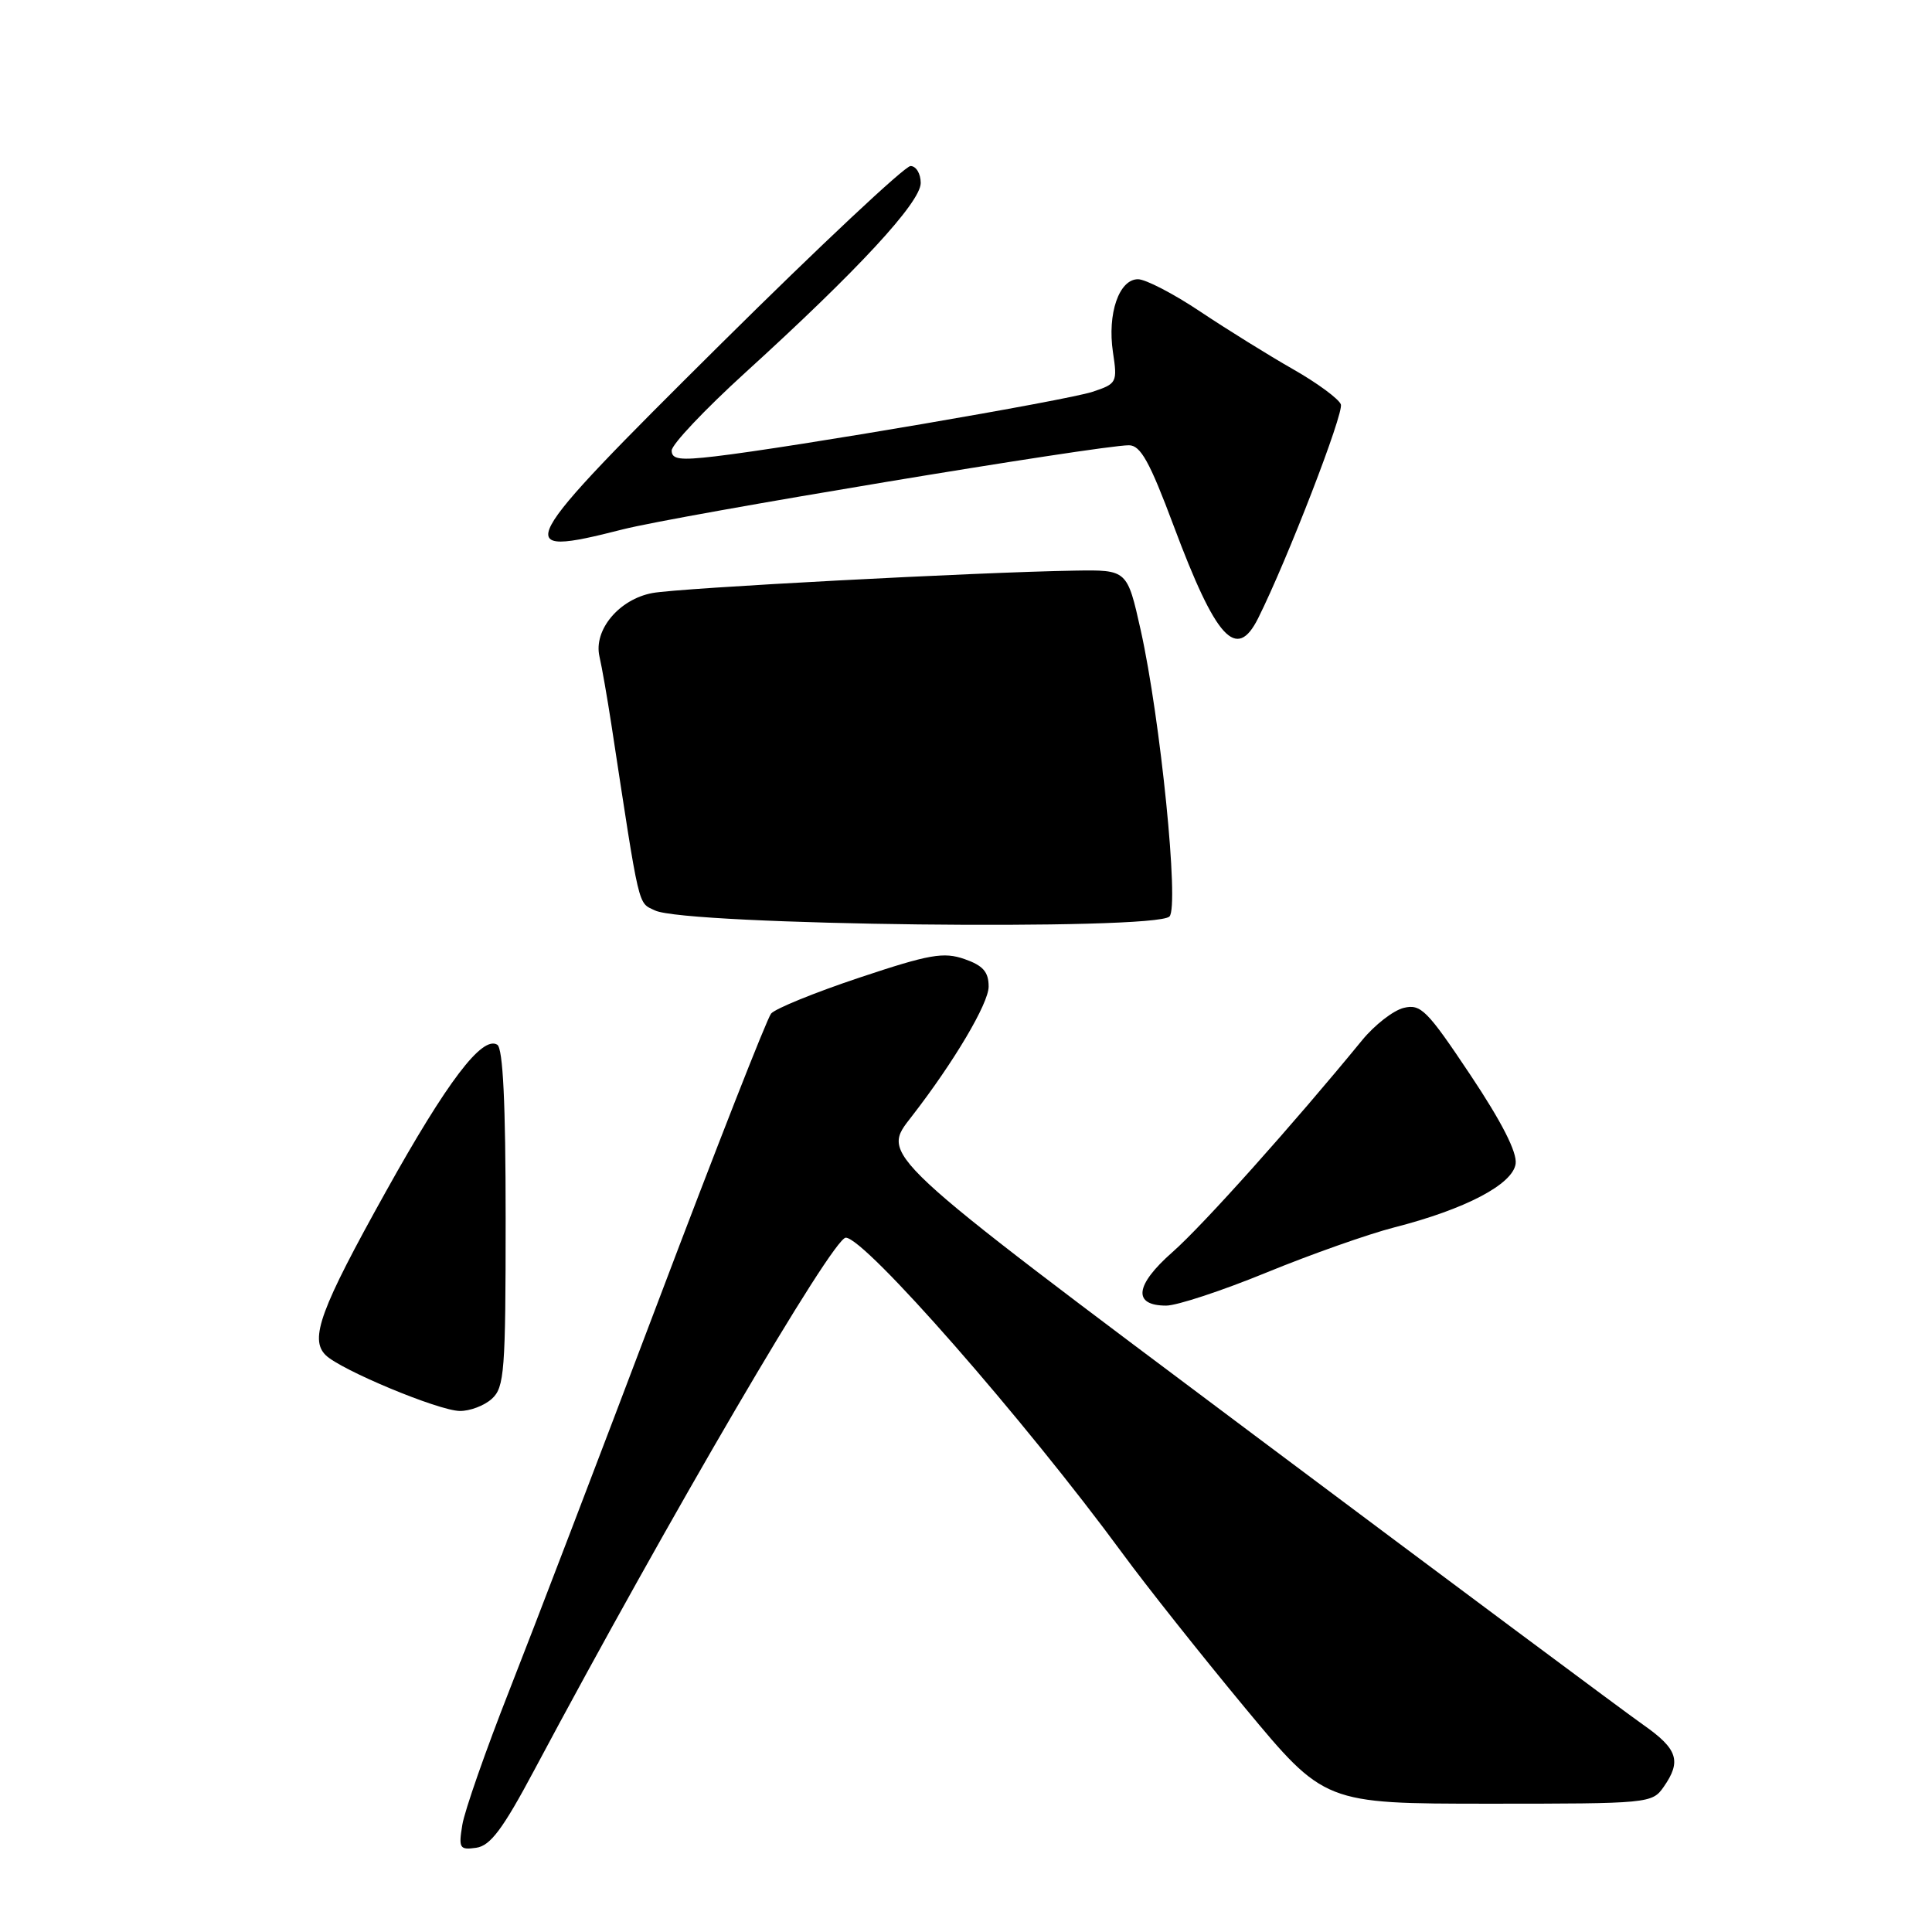 <?xml version="1.0" encoding="UTF-8" standalone="no"?>
<!DOCTYPE svg PUBLIC "-//W3C//DTD SVG 1.1//EN" "http://www.w3.org/Graphics/SVG/1.1/DTD/svg11.dtd" >
<svg xmlns="http://www.w3.org/2000/svg" xmlns:xlink="http://www.w3.org/1999/xlink" version="1.1" viewBox="0 0 256 256">
 <g >
 <path fill="currentColor"
d=" M 70.82 234.50 C 88.57 201.21 110.34 164.00 112.07 164.00 C 114.60 164.00 135.72 188.10 148.78 205.89 C 151.85 210.08 159.12 219.24 164.93 226.25 C 175.50 238.99 175.50 238.99 197.19 239.00 C 218.48 239.00 218.92 238.96 220.44 236.78 C 222.84 233.35 222.31 231.75 217.73 228.54 C 215.40 226.91 192.24 209.66 166.25 190.20 C 115.80 152.42 116.69 153.25 120.85 147.88 C 126.42 140.69 131.00 132.95 131.00 130.73 C 131.00 128.78 130.26 127.94 127.80 127.08 C 125.03 126.12 123.17 126.44 113.88 129.54 C 107.98 131.51 102.71 133.65 102.17 134.31 C 101.63 134.96 94.89 152.15 87.19 172.50 C 79.49 192.85 70.63 216.01 67.50 223.96 C 64.37 231.92 61.56 239.94 61.26 241.80 C 60.75 244.91 60.90 245.15 63.10 244.84 C 64.98 244.57 66.62 242.38 70.82 234.50 Z  M 65.17 185.35 C 66.84 183.84 67.00 181.72 67.00 161.40 C 67.00 146.20 66.65 138.90 65.89 138.43 C 63.89 137.20 59.26 143.29 51.12 157.91 C 42.45 173.47 40.99 177.43 43.15 179.56 C 45.13 181.52 58.10 186.92 60.92 186.96 C 62.25 186.98 64.17 186.26 65.17 185.35 Z  M 167.81 168.62 C 173.69 166.21 181.31 163.52 184.74 162.64 C 194.16 160.23 200.44 156.94 200.83 154.21 C 201.04 152.69 199.00 148.68 194.83 142.43 C 189.10 133.84 188.26 133.00 186.00 133.55 C 184.62 133.89 182.15 135.81 180.50 137.82 C 171.37 148.97 159.38 162.38 155.36 165.91 C 150.37 170.30 150.06 173.00 154.53 173.00 C 155.95 173.00 161.93 171.03 167.81 168.62 Z  M 154.96 121.44 C 156.27 120.13 153.77 95.28 151.15 83.50 C 149.36 75.50 149.36 75.50 142.43 75.61 C 129.70 75.81 89.98 77.91 86.45 78.58 C 82.03 79.40 78.63 83.48 79.43 86.98 C 79.75 88.36 80.46 92.42 81.01 96.00 C 84.82 120.93 84.49 119.53 86.79 120.64 C 90.86 122.61 153.07 123.34 154.96 121.44 Z  M 166.71 81.92 C 170.59 74.15 178.10 54.71 177.67 53.58 C 177.38 52.84 174.53 50.74 171.33 48.92 C 168.12 47.09 162.60 43.66 159.06 41.30 C 155.52 38.93 151.80 37.00 150.79 37.00 C 148.28 37.00 146.71 41.56 147.47 46.66 C 148.08 50.68 147.99 50.85 144.75 51.92 C 141.28 53.06 104.88 59.29 94.75 60.47 C 90.09 61.02 89.00 60.87 89.00 59.70 C 89.00 58.90 93.39 54.26 98.75 49.38 C 113.66 35.82 121.99 26.82 122.00 24.25 C 122.00 23.01 121.39 22.00 120.65 22.00 C 119.90 22.00 108.61 32.59 95.55 45.54 C 68.05 72.82 67.43 73.99 82.50 70.15 C 89.91 68.27 145.66 59.00 149.59 59.00 C 151.13 59.00 152.34 61.18 155.51 69.66 C 161.13 84.69 163.84 87.66 166.71 81.92 Z "/>
</g>
</svg>
